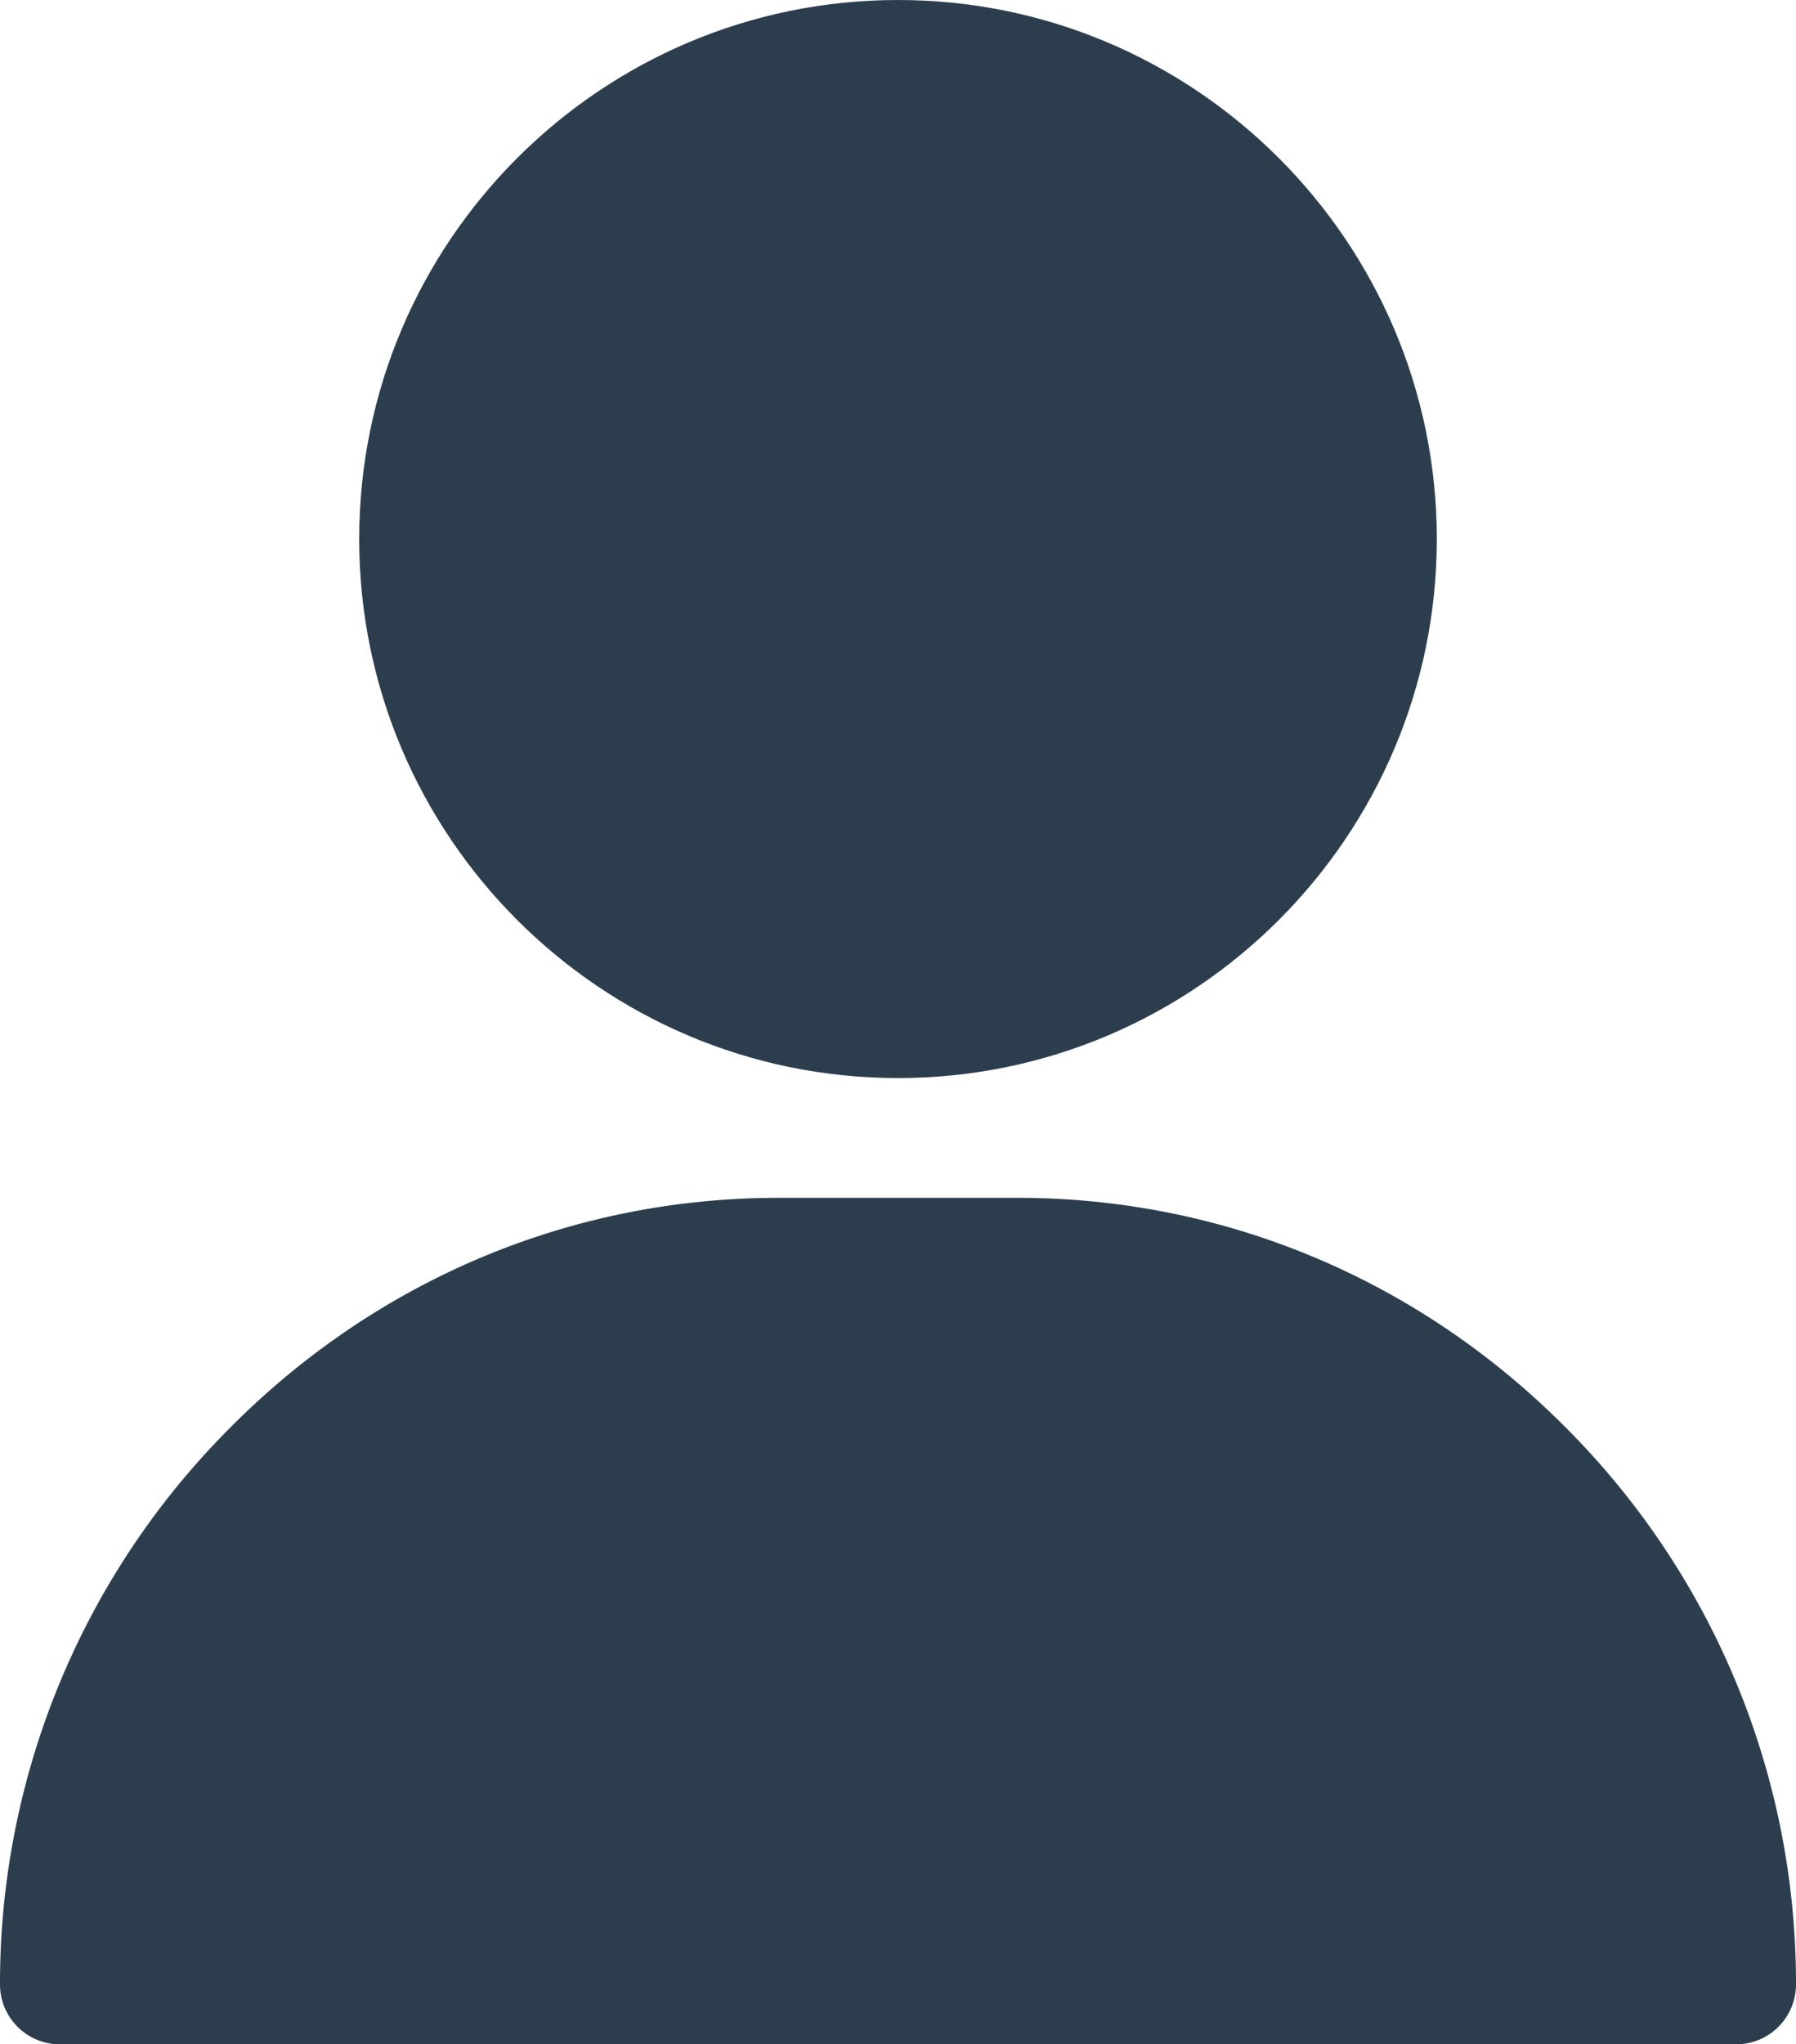 <svg xmlns="http://www.w3.org/2000/svg" width="450" height="512" viewBox="0 0 450 512">
  <g id="avatar" transform="translate(-31)">
    <g id="Group_40" data-name="Group 40">
      <g id="Group_39" data-name="Group 39">
        <path id="Path_61" data-name="Path 61" d="M256,0C181.561,0,121,60.561,121,135s60.561,135,135,135,135-60.561,135-135S330.439,0,256,0Z" fill="#2c3e4e"/>
      </g>
    </g>
    <g id="Group_42" data-name="Group 42">
      <g id="Group_41" data-name="Group 41">
        <path id="Path_62" data-name="Path 62" d="M423.966,358.2C387.006,320.667,338.009,300,286,300H226c-52.008,0-101.006,20.667-137.966,58.2A196.742,196.742,0,0,0,31,497a15,15,0,0,0,15,15H466a15,15,0,0,0,15-15A196.742,196.742,0,0,0,423.966,358.2Z" fill="#2c3e4e"/>
      </g>
    </g>
  </g>
</svg>
